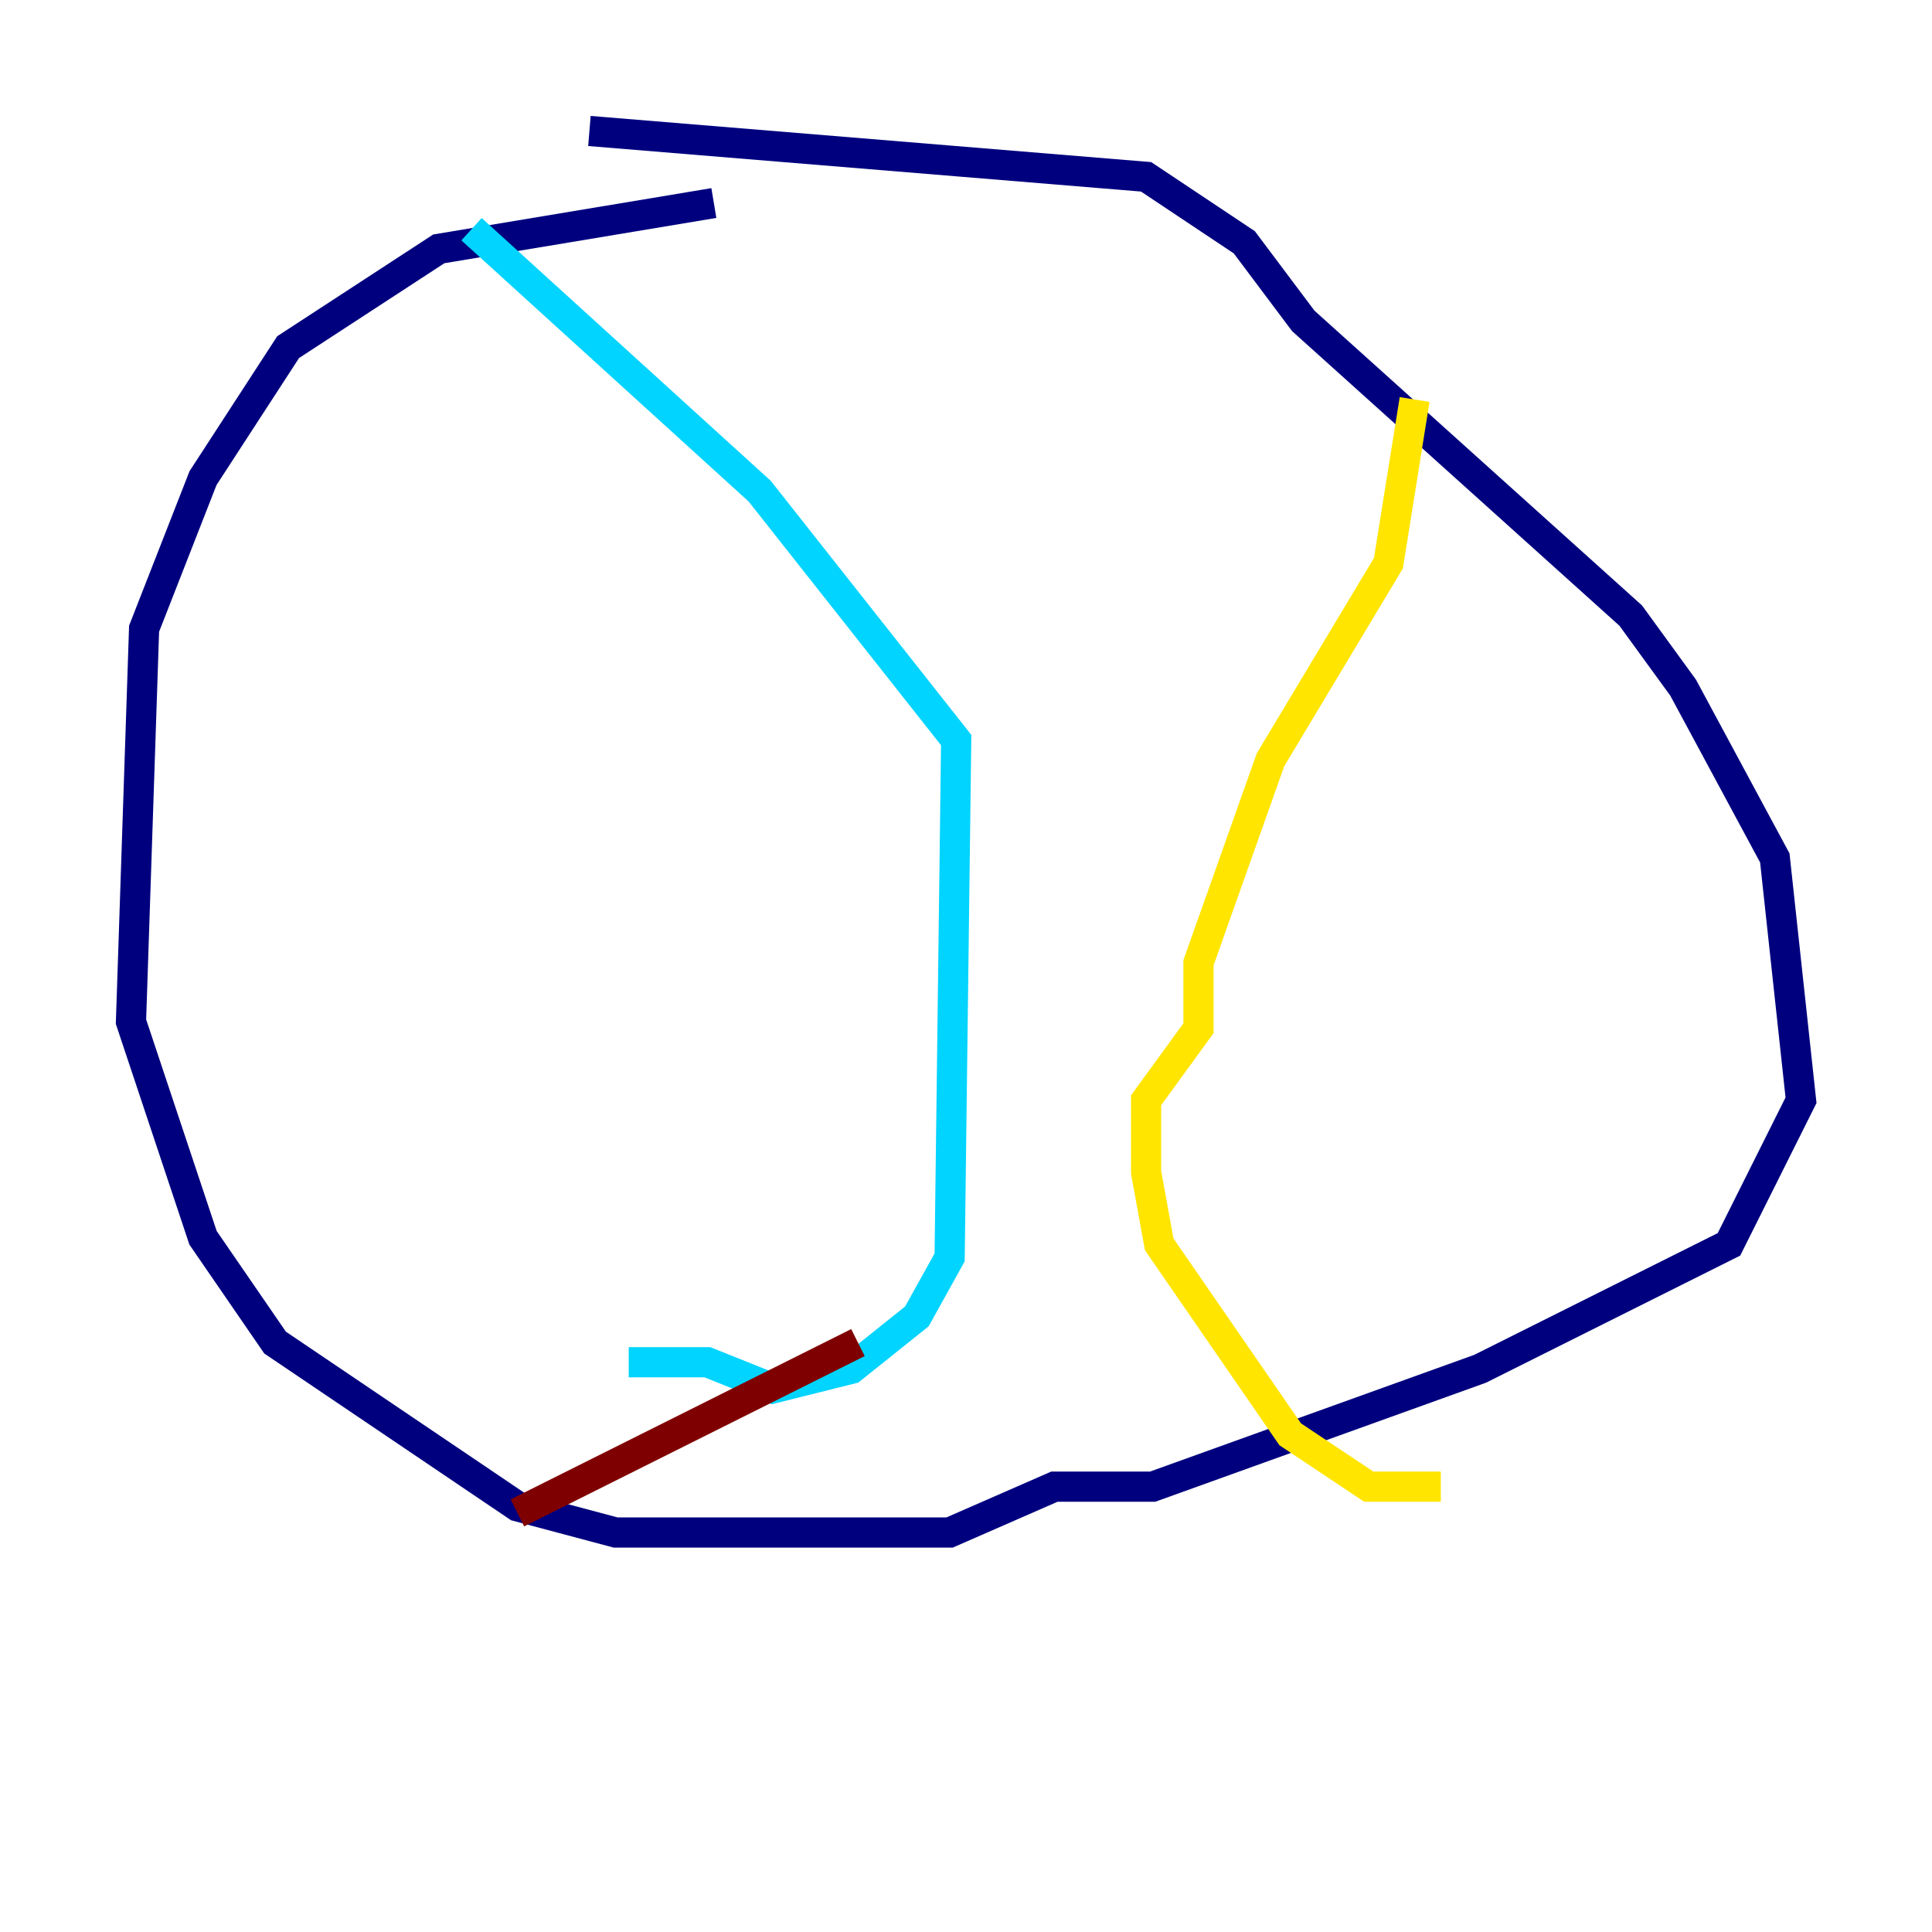 <?xml version="1.0" encoding="utf-8" ?>
<svg baseProfile="tiny" height="128" version="1.2" viewBox="0,0,128,128" width="128" xmlns="http://www.w3.org/2000/svg" xmlns:ev="http://www.w3.org/2001/xml-events" xmlns:xlink="http://www.w3.org/1999/xlink"><defs /><polyline fill="none" points="47.295,13.451 29.071,16.488 19.091,22.997 13.451,31.675 9.546,41.654 8.678,67.688 13.451,82.007 18.224,88.949 34.278,99.797 40.786,101.532 62.915,101.532 69.858,98.495 76.366,98.495 98.061,90.685 114.549,82.441 119.322,72.895 117.586,56.841 111.512,45.559 108.041,40.786 86.346,21.261 82.441,16.054 75.932,11.715 39.051,8.678" stroke="#00007f" stroke-width="2" /><polyline fill="none" points="31.241,15.186 50.332,32.542 63.349,49.031 62.915,83.308 60.746,87.214 56.407,90.685 51.2,91.986 46.861,90.251 41.654,90.251" stroke="#00d4ff" stroke-width="2" /><polyline fill="none" points="93.722,26.468 91.986,37.315 84.176,50.332 79.403,63.783 79.403,68.122 75.932,72.895 75.932,77.668 76.8,82.441 85.478,95.024 90.685,98.495 95.458,98.495" stroke="#ffe500" stroke-width="2" /><polyline fill="none" points="56.841,88.949 34.278,100.231" stroke="#7f0000" stroke-width="2" /></svg>